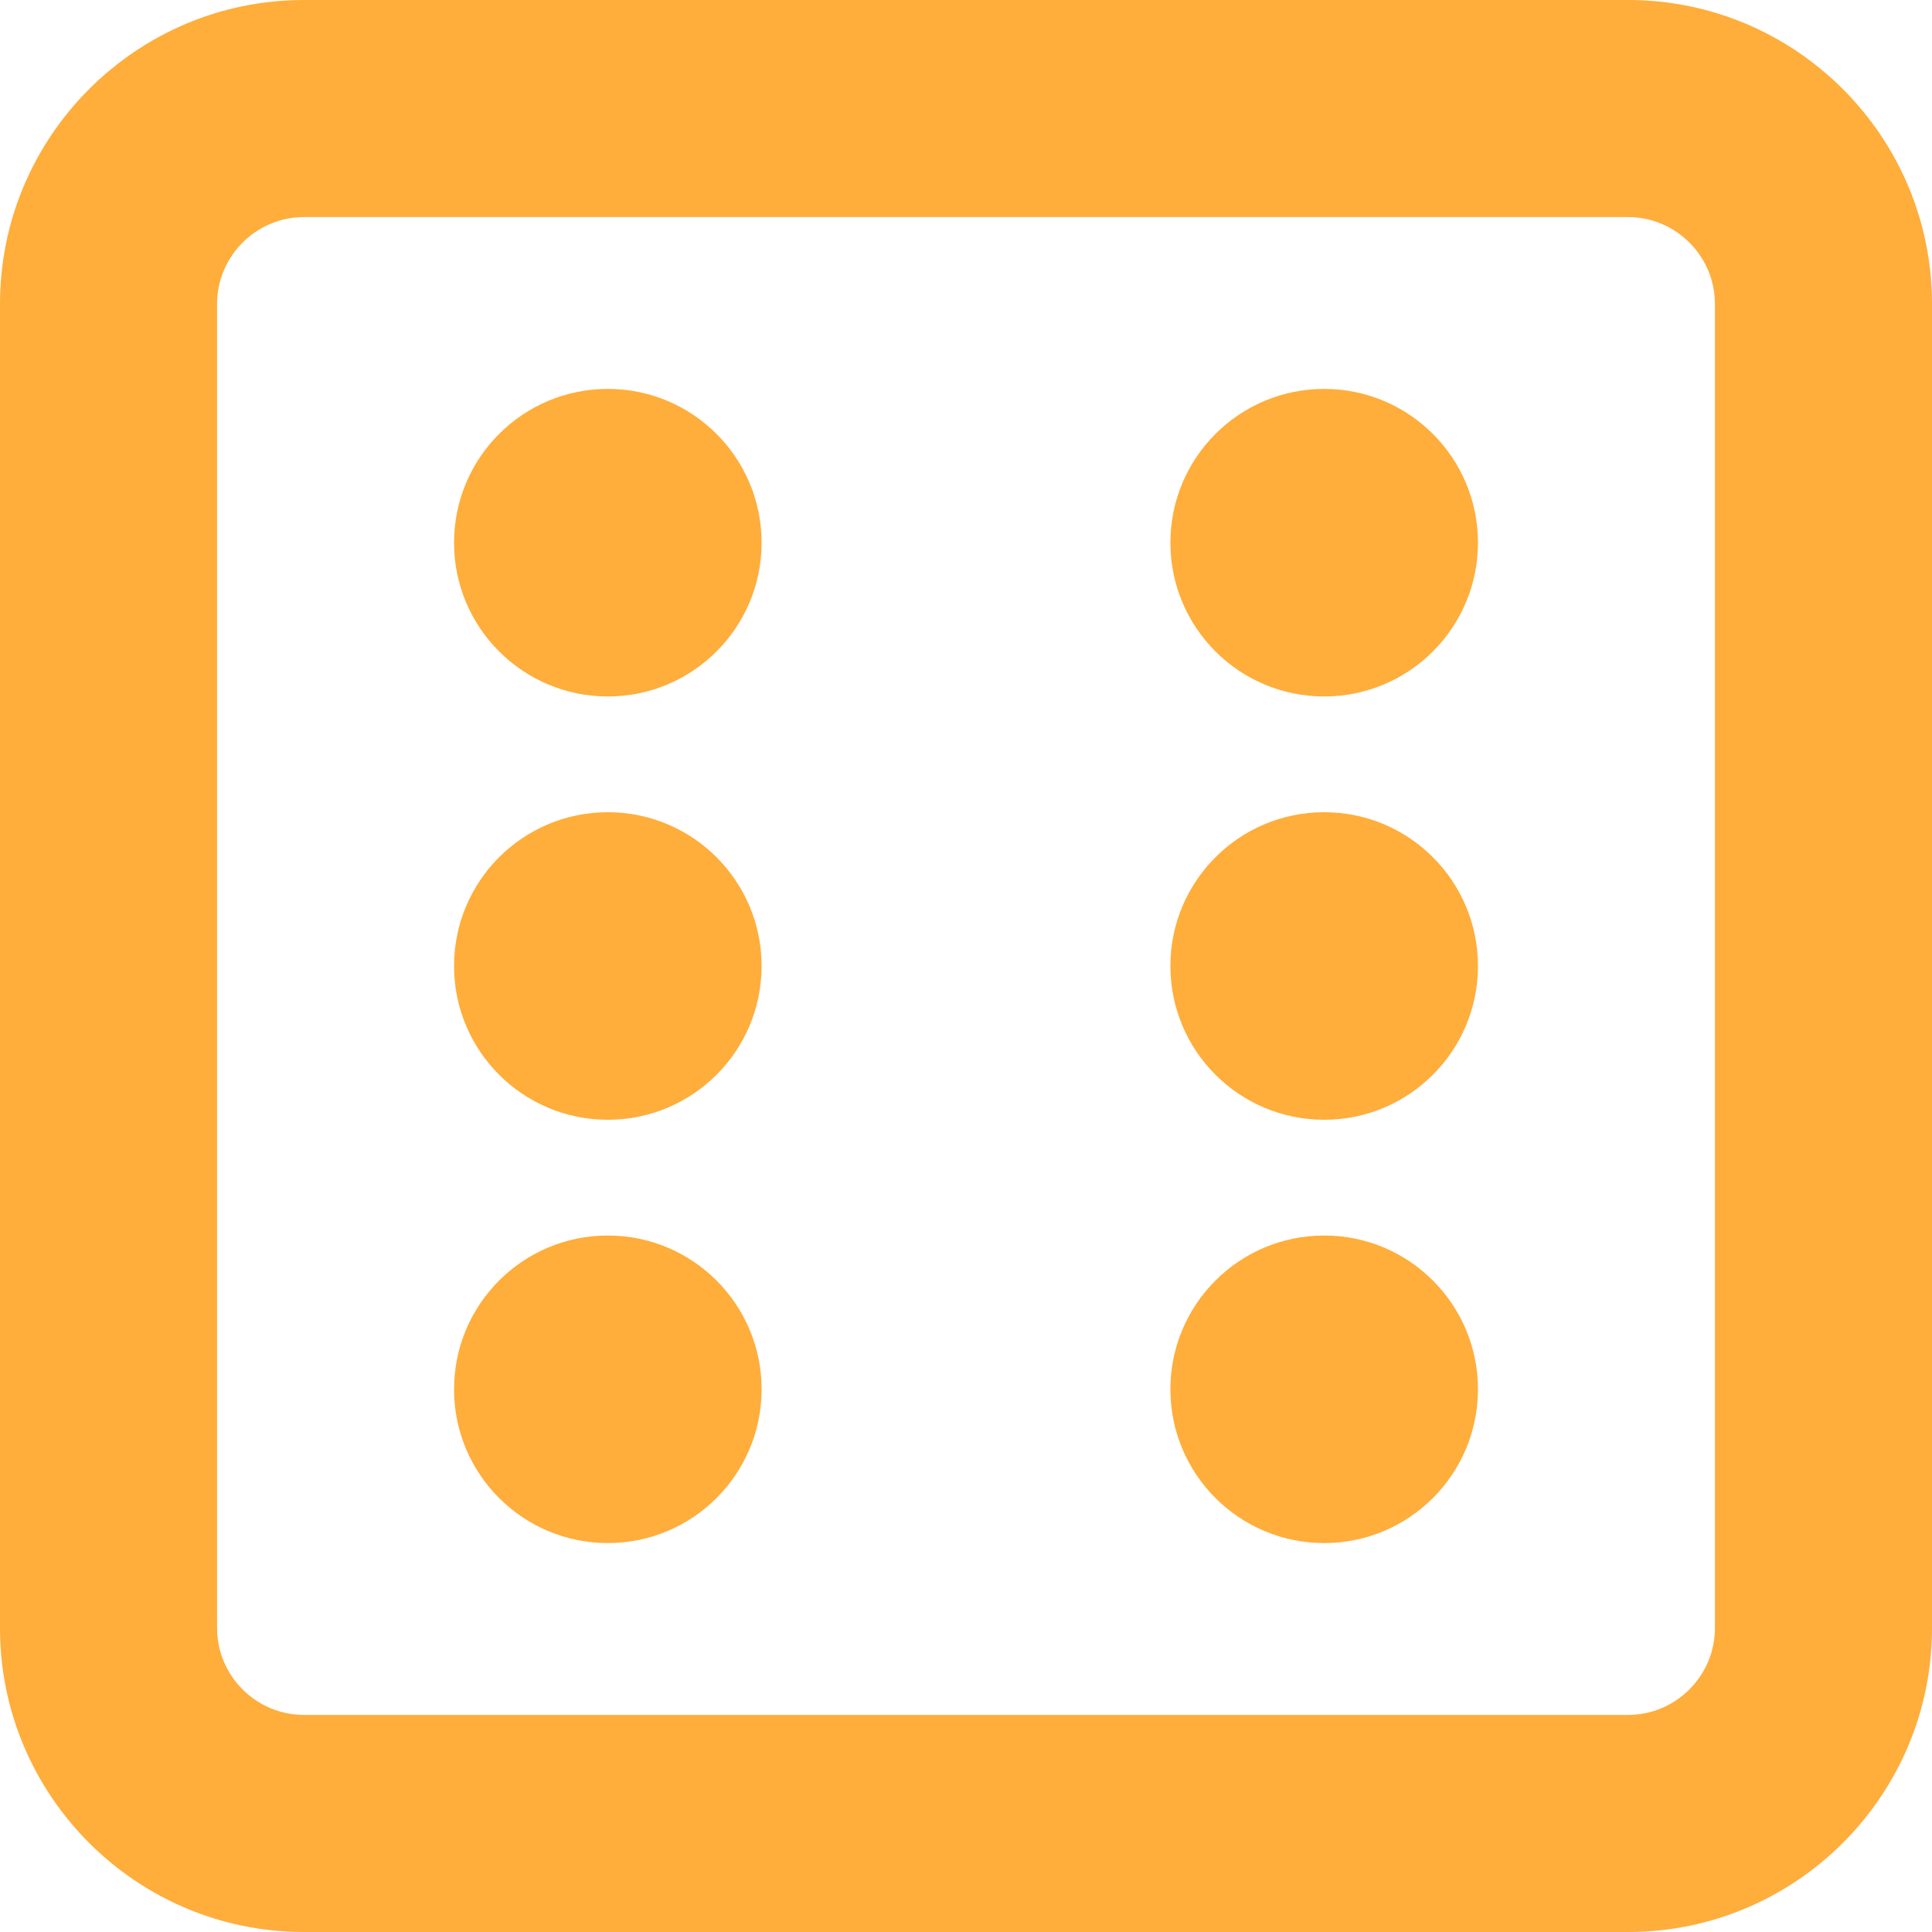 <?xml version="1.0" encoding="utf-8"?>
<!-- Generator: Adobe Illustrator 18.1.1, SVG Export Plug-In . SVG Version: 6.00 Build 0)  -->
<!DOCTYPE svg PUBLIC "-//W3C//DTD SVG 1.1//EN" "http://www.w3.org/Graphics/SVG/1.1/DTD/svg11.dtd">
<svg version="1.1" id="_x31_0" xmlns="http://www.w3.org/2000/svg" xmlns:xlink="http://www.w3.org/1999/xlink" x="0px" y="0px"
	 viewBox="0 0 512 512" style="enable-background:new 0 0 512 512;" xml:space="preserve">
<style type="text/css">
	.st0{fill:#ffad3b;}
</style>
<g>
	<path class="st0" d="M161.078,184.57c22.507,0,40.754-18.246,40.754-40.75c0-22.507-18.246-40.754-40.754-40.754
		c-22.504,0-40.75,18.246-40.75,40.754C120.328,166.324,138.574,184.57,161.078,184.57z"/>
	<circle class="st0" cx="350.922" cy="143.818" r="40.752"/>
	<path class="st0" d="M161.078,408.93c22.507,0,40.754-18.242,40.754-40.75c0-22.508-18.246-40.754-40.754-40.754
		c-22.504,0-40.75,18.246-40.75,40.754C120.328,390.687,138.574,408.93,161.078,408.93z"/>
	<path class="st0" d="M350.922,408.93c22.504,0,40.75-18.242,40.75-40.75c0-22.508-18.246-40.754-40.75-40.754
		c-22.507,0-40.754,18.246-40.754,40.754C310.168,390.687,328.414,408.93,350.922,408.93z"/>
	<path class="st0" d="M161.078,296.75c22.507,0,40.754-18.246,40.754-40.75c0-22.508-18.246-40.754-40.754-40.754
		c-22.504,0-40.75,18.246-40.75,40.754C120.328,278.504,138.574,296.75,161.078,296.75z"/>
	<circle class="st0" cx="350.922" cy="255.998" r="40.752"/>
	<path class="st0" d="M431.461,0H80.539C36.129,0,0,36.129,0,80.539v350.922C0,475.871,36.129,512,80.539,512h350.922
		c44.41,0,80.539-36.129,80.539-80.539V80.539C512,36.129,475.871,0,431.461,0z M57.527,80.539
		c0-12.656,10.356-23.012,23.012-23.012h350.922c12.656,0,23.012,10.356,23.012,23.012v350.922
		c0,12.656-10.356,23.012-23.012,23.012H80.539c-12.656,0-23.012-10.356-23.012-23.012V80.539z"/>
</g>
</svg>
